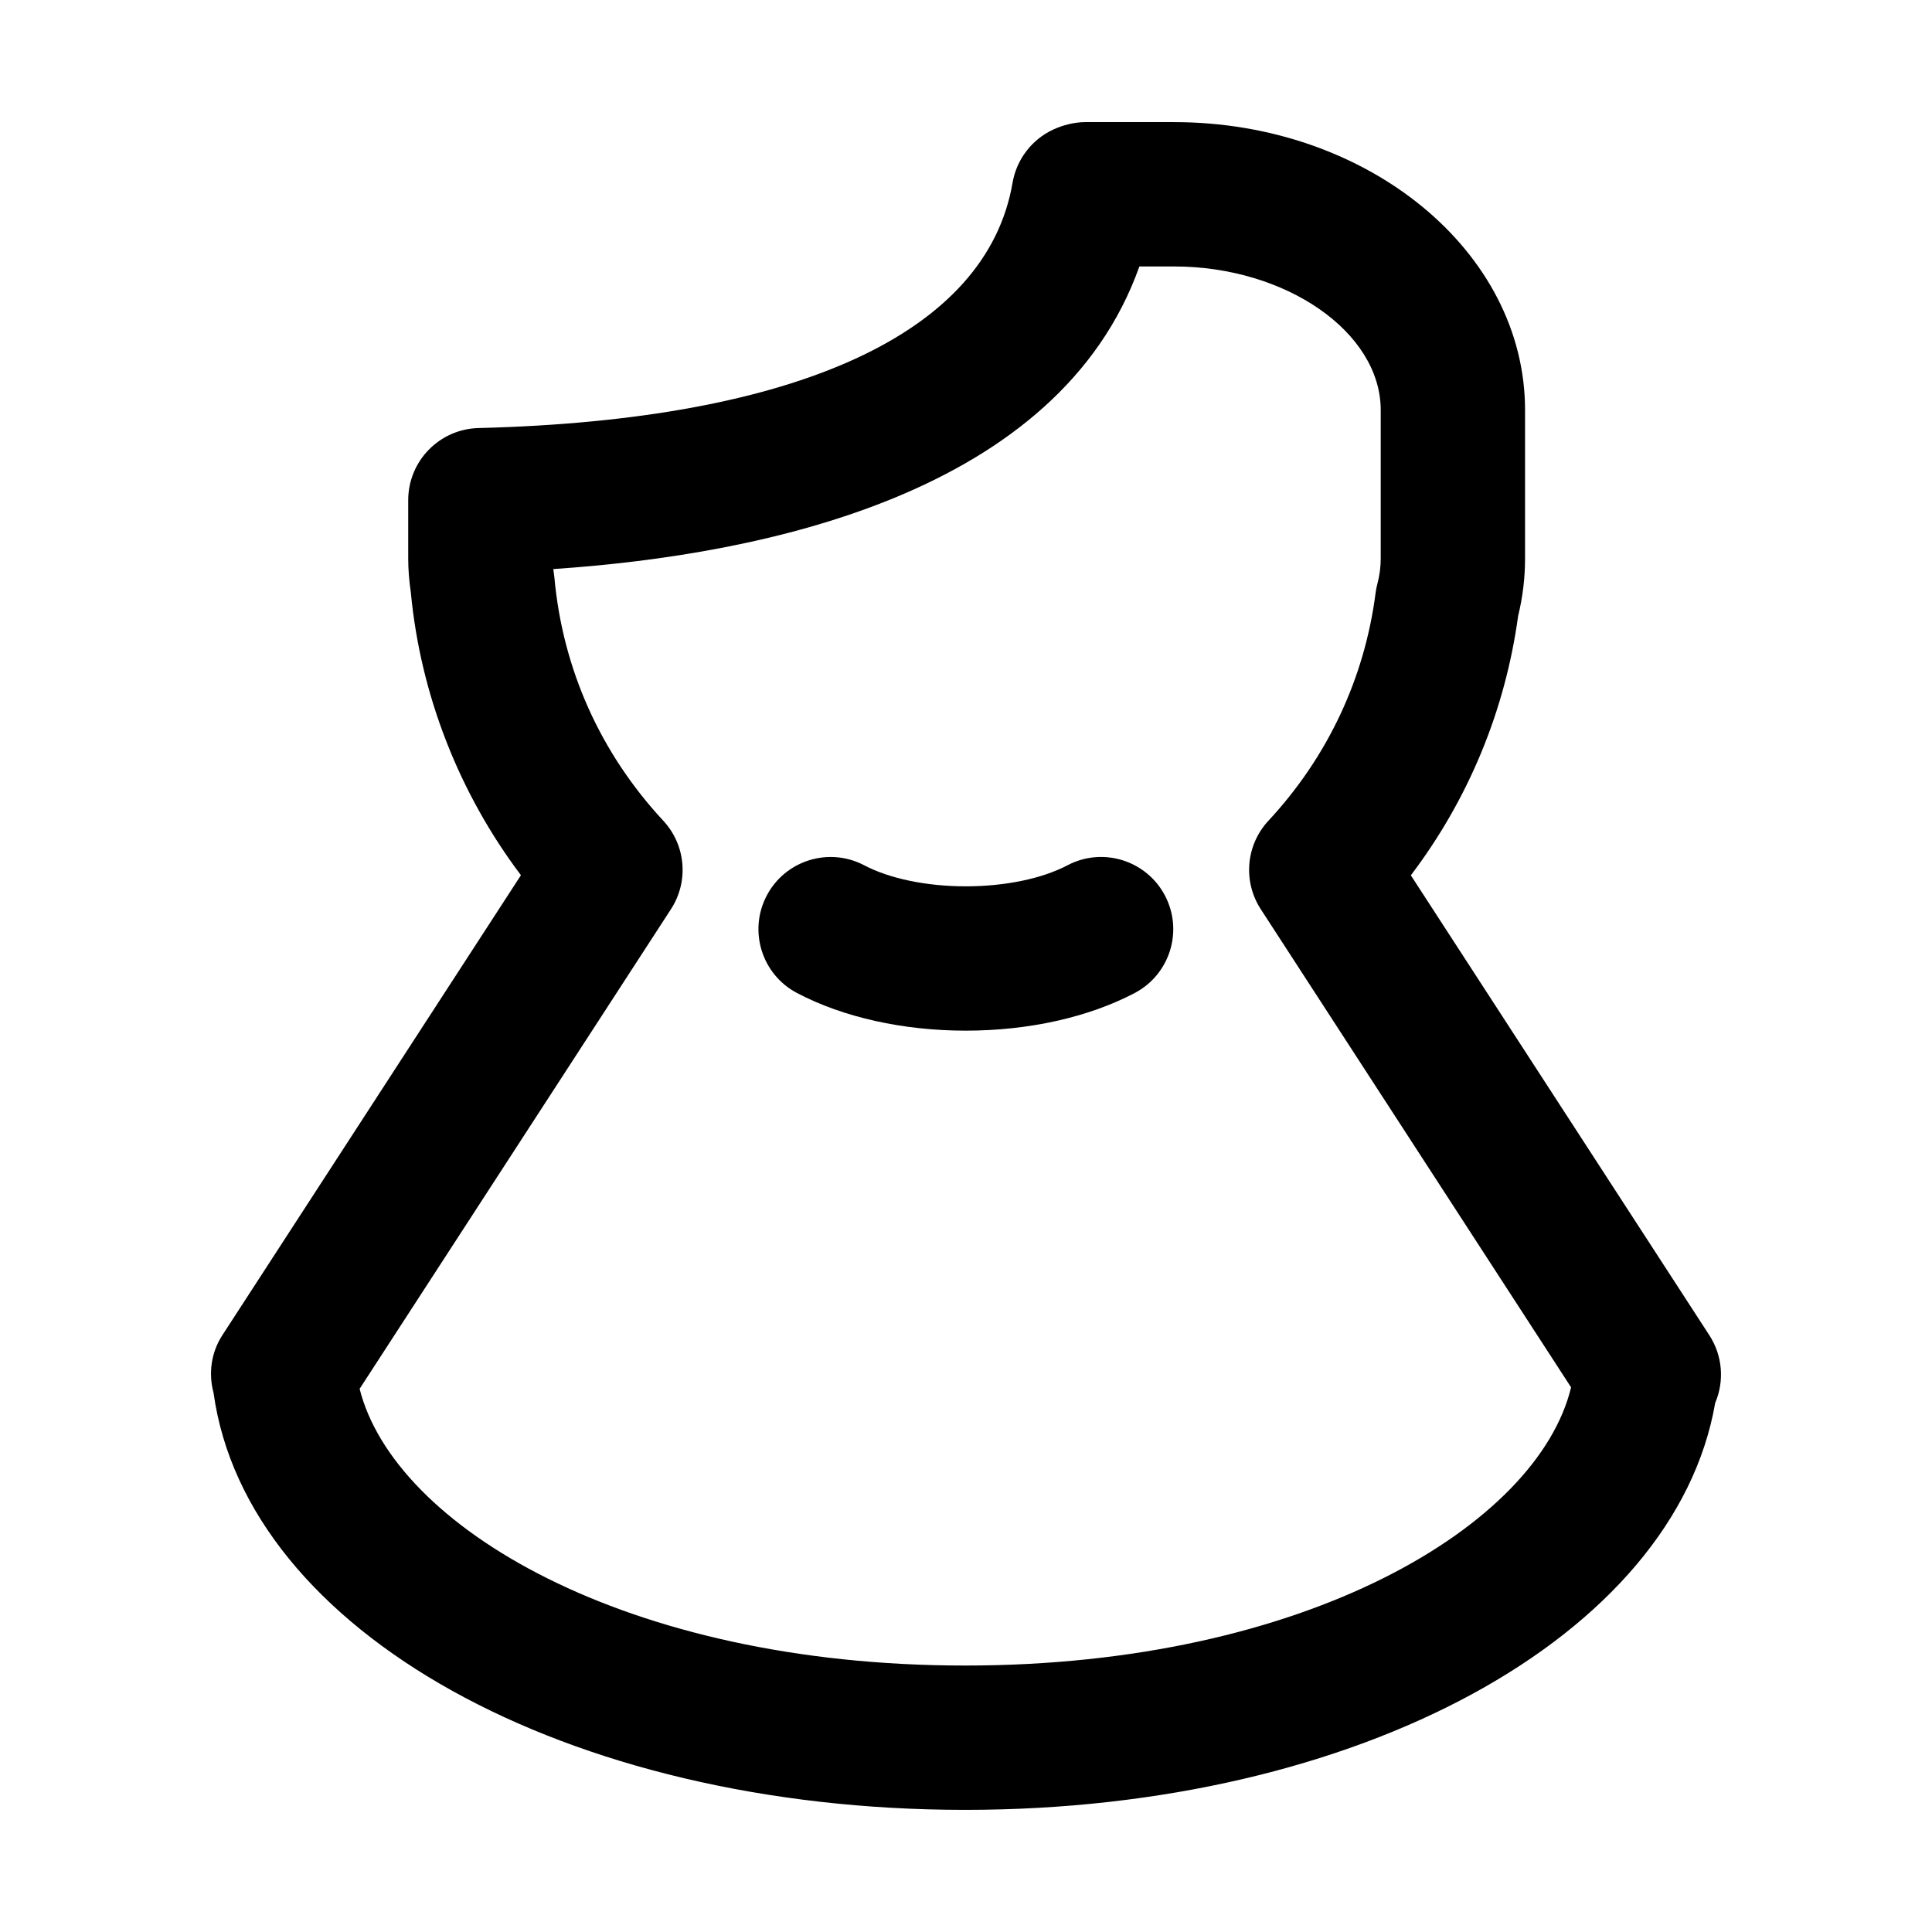 <?xml version="1.0" standalone="no"?><!DOCTYPE svg PUBLIC "-//W3C//DTD SVG 1.1//EN" "http://www.w3.org/Graphics/SVG/1.1/DTD/svg11.dtd"><svg t="1655368442888" class="icon" viewBox="0 0 1024 1024" version="1.1" xmlns="http://www.w3.org/2000/svg" p-id="2994" xmlns:xlink="http://www.w3.org/1999/xlink" width="200" height="200"><defs><style type="text/css">@font-face { font-family: feedback-iconfont; src: url("//at.alicdn.com/t/font_1031158_u69w8yhxdu.woff2?t=1630033759944") format("woff2"), url("//at.alicdn.com/t/font_1031158_u69w8yhxdu.woff?t=1630033759944") format("woff"), url("//at.alicdn.com/t/font_1031158_u69w8yhxdu.ttf?t=1630033759944") format("truetype"); }
</style></defs><path d="M905.999 707.723 747.777 463.934c30.479-40.222 49.964-87.179 56.862-137.467 2.434-9.948 3.667-20.17 3.667-30.417l0-78.7c0-84.154-83.443-152.619-186.011-152.619l-47.15 0c-5.603 0-11.903 1.593-16.977 3.965-11.342 5.304-19.373 15.831-21.489 28.176-13.67 79.621-114.178 125.794-283.02 130.003-20.749 0.517-37.295 17.48-37.295 38.236l0 30.94c0 5.721 0.46 11.653 1.401 18.103 5.124 54.098 25.573 106.247 58.338 149.73L117.828 707.723c-5.933 9.145-7.414 20.245-4.638 30.522 17.474 126.417 187.07 221.023 398.369 221.023 208.342 0 376.119-91.967 397.534-215.712C914.061 731.915 912.971 718.467 905.999 707.723zM511.559 882.771c-180.296 0-302.71-74.081-320.951-146.667l165.02-254.234c9.543-14.704 7.869-34.021-4.066-46.864-33.374-35.908-53.332-80.481-57.721-128.913-0.075-0.791-0.168-1.581-0.293-2.372-0.112-0.729-0.212-1.432-0.293-2.104 113.02-7.613 267.993-40.596 310.642-160.388l18.396 0c59.364 0 109.515 34.862 109.515 76.123l0 78.7c0 4.482-0.585 8.946-1.743 13.278-0.436 1.631-0.765 3.299-0.983 4.98-5.833 45.276-25.474 87.011-56.787 120.69-11.946 12.842-13.621 32.159-4.078 46.87l164.484 253.438C815.172 808.143 692.521 882.771 511.559 882.771z" p-id="2995"></path><path d="M565.793 458.618c-13.478 7.09-33.124 11.156-53.911 11.156-20.749 0-40.364-4.066-53.824-11.15-18.689-9.824-41.822-2.659-51.664 16.03-9.836 18.695-2.659 41.822 16.03 51.664 24.447 12.868 56.214 19.952 89.457 19.952 33.274 0 65.067-7.084 89.52-19.946 18.695-9.836 25.878-32.963 16.049-51.658C607.609 455.966 584.482 448.77 565.793 458.618z" p-id="2996"></path></svg>